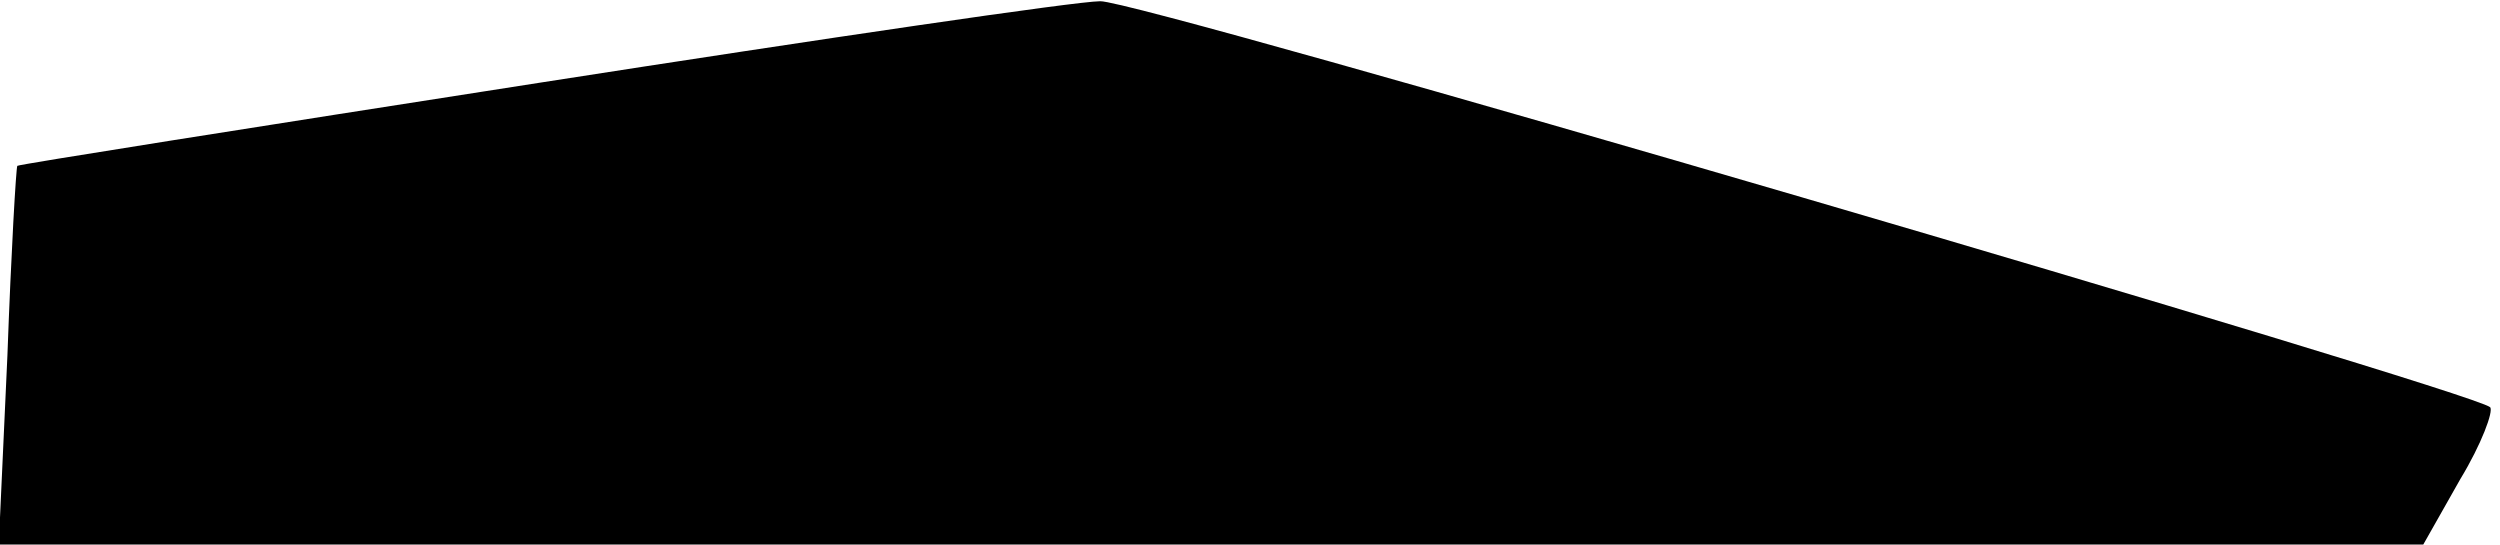 <?xml version="1.0" standalone="no"?>
<!DOCTYPE svg PUBLIC "-//W3C//DTD SVG 20010904//EN"
 "http://www.w3.org/TR/2001/REC-SVG-20010904/DTD/svg10.dtd">
<svg version="1.0" xmlns="http://www.w3.org/2000/svg"
 width="202pt" height="44pt" viewBox="0 0 202 44"
 preserveAspectRatio="xMidYMid meet">
<g transform="translate(0,44) scale(0.1,-0.1)"
fill="#000000" stroke="none">
<path fill="#000000" stroke="none" d="M435 373 c-231 -36 -421 -66 -421 -67
-1 -1 -5 -70 -8 -153 l-7 -153 979 0 980 0 30 53 c17 28 27 55 24 58 -17 14
-1092 329 -1123 328 -19 0 -223 -30 -454 -66z"/>
</g>
</svg>
